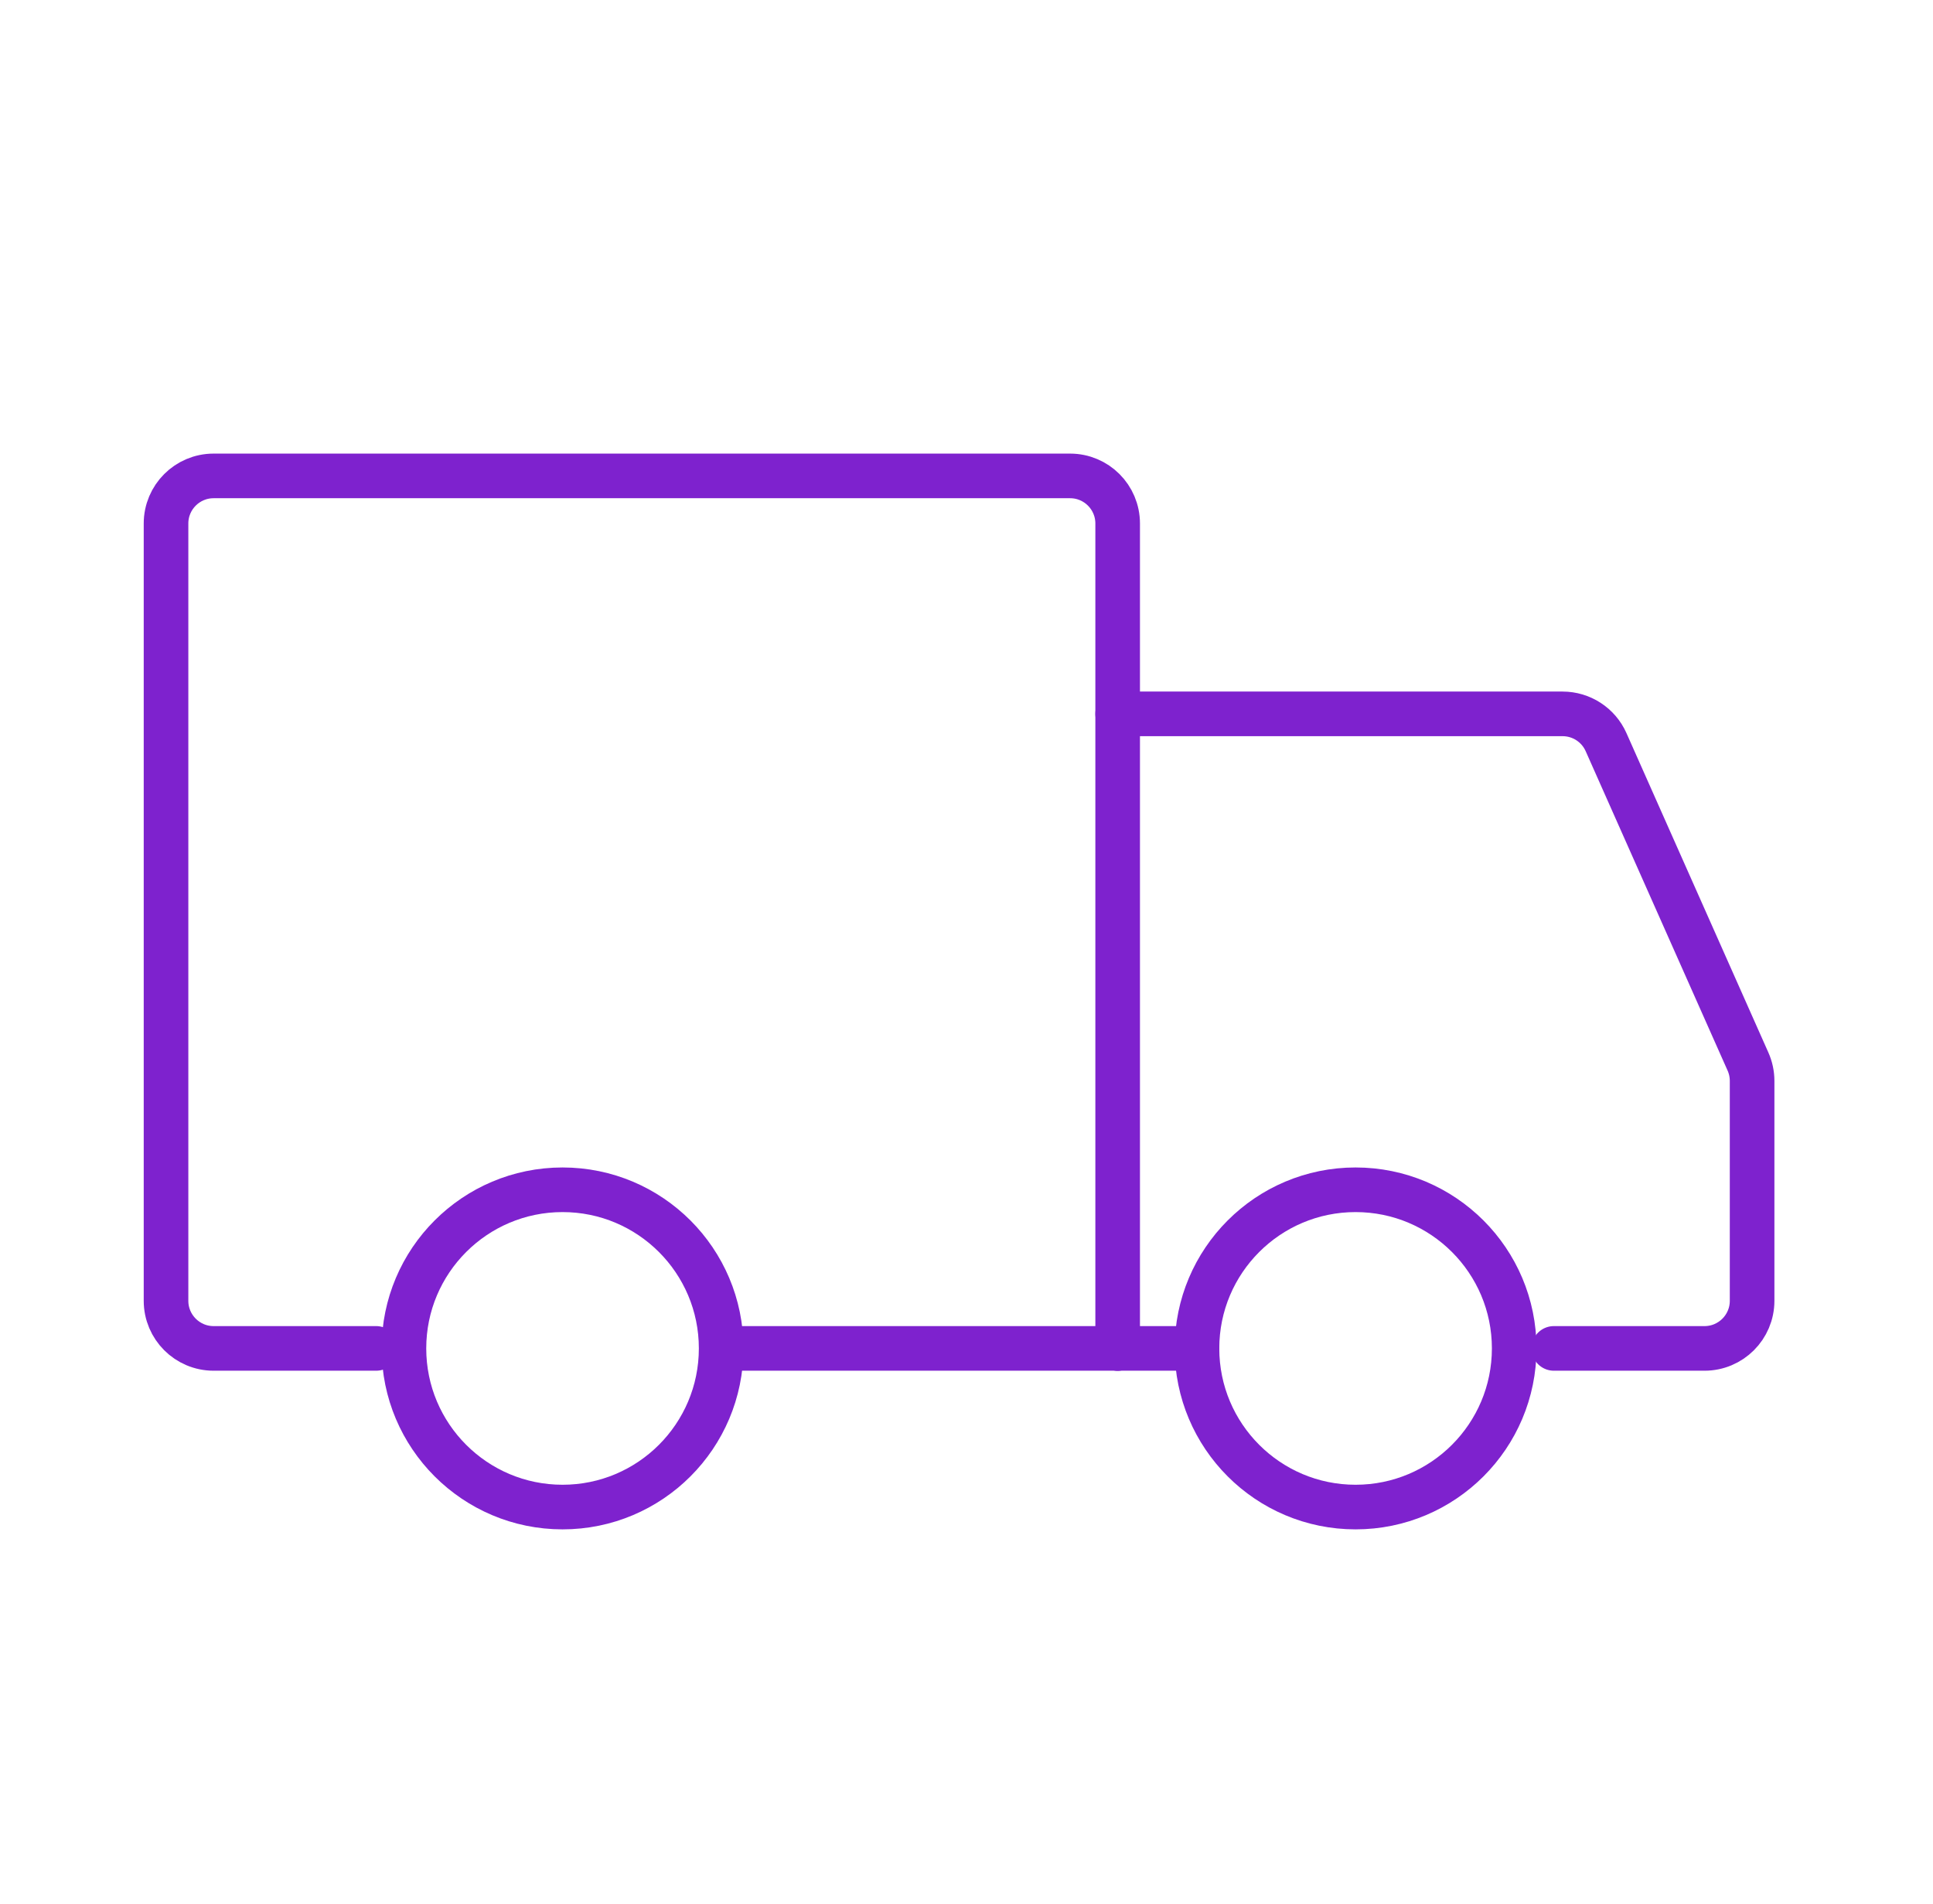 <svg xmlns="http://www.w3.org/2000/svg" width="65" height="64" viewBox="0 0 65 64" fill="none">
<path d="M18.917 50.667C21.862 50.667 24.25 48.279 24.25 45.333C24.25 42.388 21.862 40 18.917 40C15.971 40 13.583 42.388 13.583 45.333C13.583 48.279 15.971 50.667 18.917 50.667Z" stroke="#7E22CE" stroke-width="1.5" stroke-miterlimit="1.5" stroke-linecap="round" stroke-linejoin="round"/>
<path d="M45.583 50.667C48.529 50.667 50.917 48.279 50.917 45.333C50.917 42.388 48.529 40 45.583 40C42.638 40 40.25 42.388 40.25 45.333C40.25 48.279 42.638 50.667 45.583 50.667Z" stroke="#7E22CE" stroke-width="1.5" stroke-miterlimit="1.5" stroke-linecap="round" stroke-linejoin="round"/>
<path d="M37.583 45.333V17.6C37.583 16.716 36.867 16 35.983 16H7.183C6.3 16 5.583 16.716 5.583 17.6V43.733C5.583 44.617 6.3 45.333 7.183 45.333H12.65" stroke="#7E22CE" stroke-width="1.5" stroke-linecap="round"/>
<path d="M37.583 45.333H24.383" stroke="#7E22CE" stroke-width="1.5" stroke-linecap="round"/>
<path d="M37.583 24H52.544C53.176 24 53.749 24.372 54.006 24.95L58.779 35.69C58.87 35.894 58.917 36.116 58.917 36.34V43.733C58.917 44.617 58.2 45.333 57.317 45.333H52.25" stroke="#7E22CE" stroke-width="1.5" stroke-linecap="round"/>
<path d="M37.583 45.333H40.25" stroke="#7E22CE" stroke-width="1.5" stroke-linecap="round"/>
</svg>